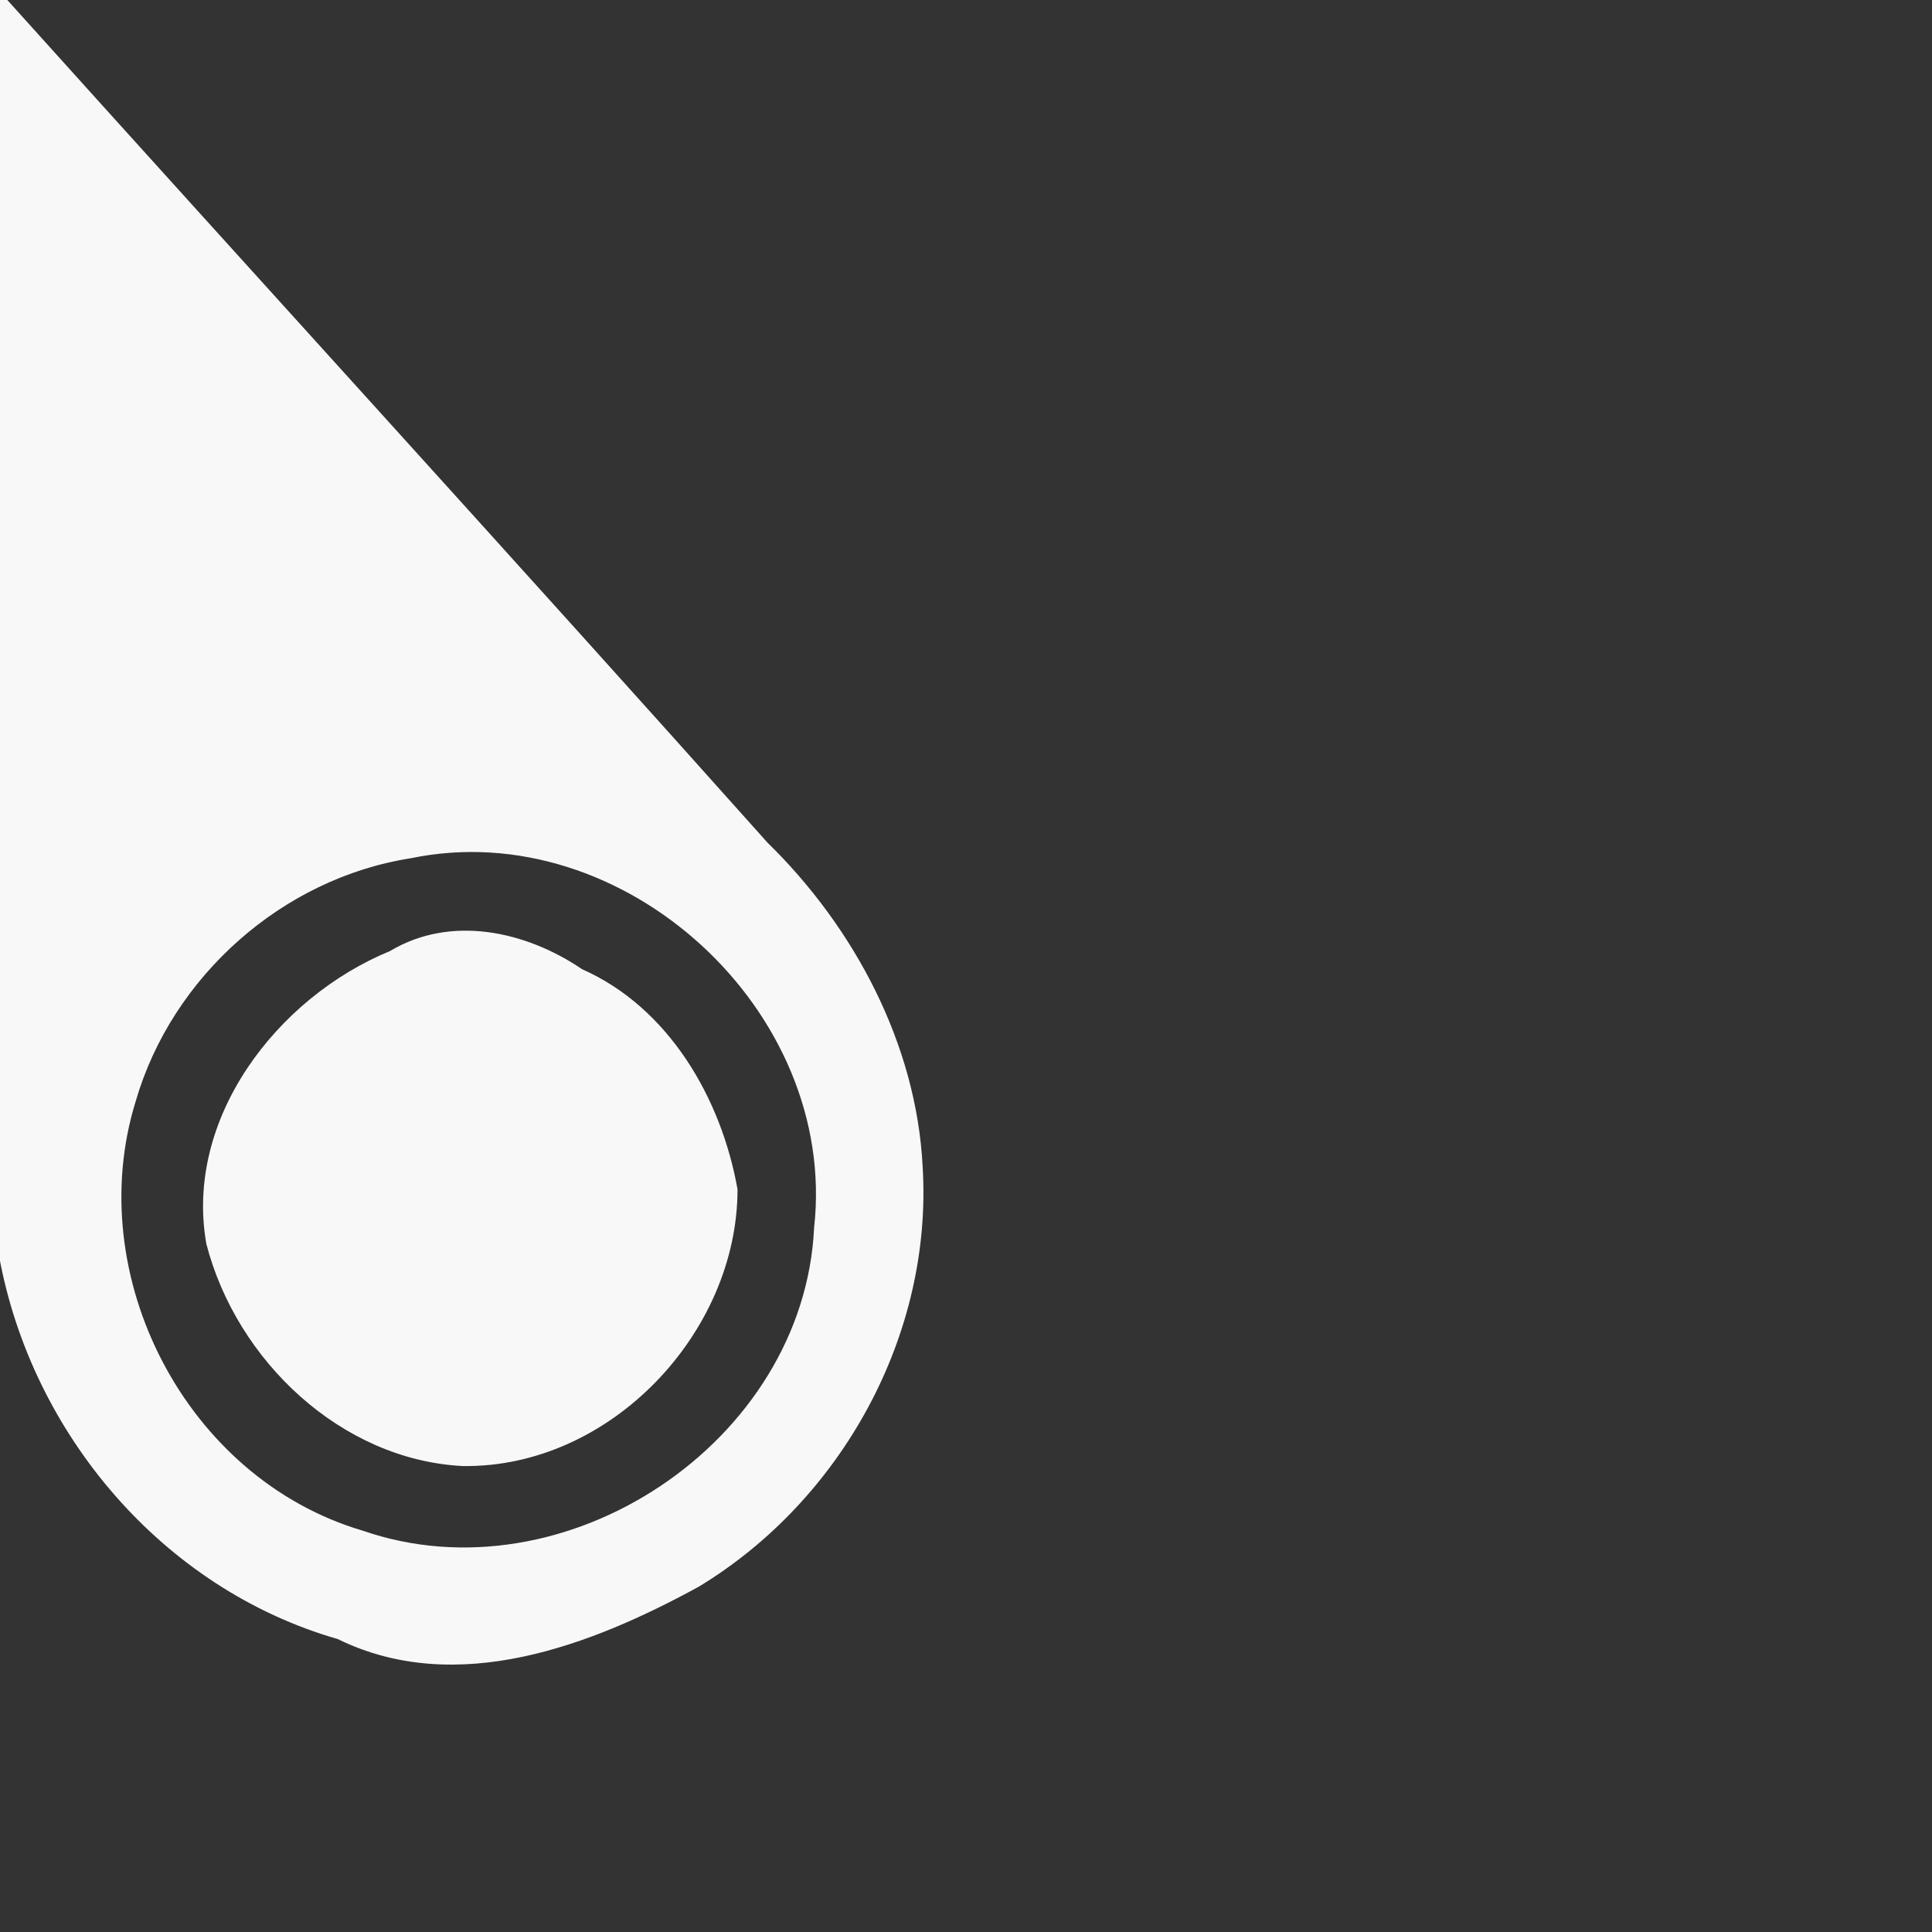 <?xml version="1.0" encoding="UTF-8" ?>
<!DOCTYPE svg PUBLIC "-//W3C//DTD SVG 1.1//EN" "http://www.w3.org/Graphics/SVG/1.1/DTD/svg11.dtd">
<svg width="96pt" height="96pt" viewBox="0 0 96 96" version="1.1" xmlns="http://www.w3.org/2000/svg">
<rect x="0" y="0" width="96" height="96" fill="#333333" stroke="none"/>
<path fill="#f8f8f8" stroke="#f8f8f8" stroke-width="0.094" opacity="1.00" d=" M 0.0 0.0 L 0.3 0.0 C 12.9 14.0 25.6 27.9 38.1 41.9 C 42.4 46.1 45.5 51.9 45.8 58.0 C 46.3 66.3 41.8 74.5 34.7 78.8 C 29.4 81.7 22.7 84.3 16.8 81.4 C 8.1 78.9 1.6 71.2 0.0 62.4 L 0.0 0.0 M 20.4 42.6 C 14.0 43.6 8.5 48.5 6.7 54.7 C 4.0 63.4 9.2 73.5 18.0 76.1 C 28.1 79.6 40.0 71.7 40.5 61.0 C 41.7 50.2 31.0 40.4 20.4 42.6 Z" />
<path fill="#f8f8f8" stroke="#f8f8f8" stroke-width="0.094" opacity="1.00" d=" M 19.4 47.3 C 22.4 45.5 26.1 46.3 28.9 48.2 C 33.2 50.1 35.8 54.6 36.6 59.1 C 36.6 66.2 30.3 72.9 23.0 72.8 C 17.0 72.5 11.8 67.6 10.3 61.8 C 9.2 55.6 13.8 49.6 19.4 47.3 Z" />
</svg>
